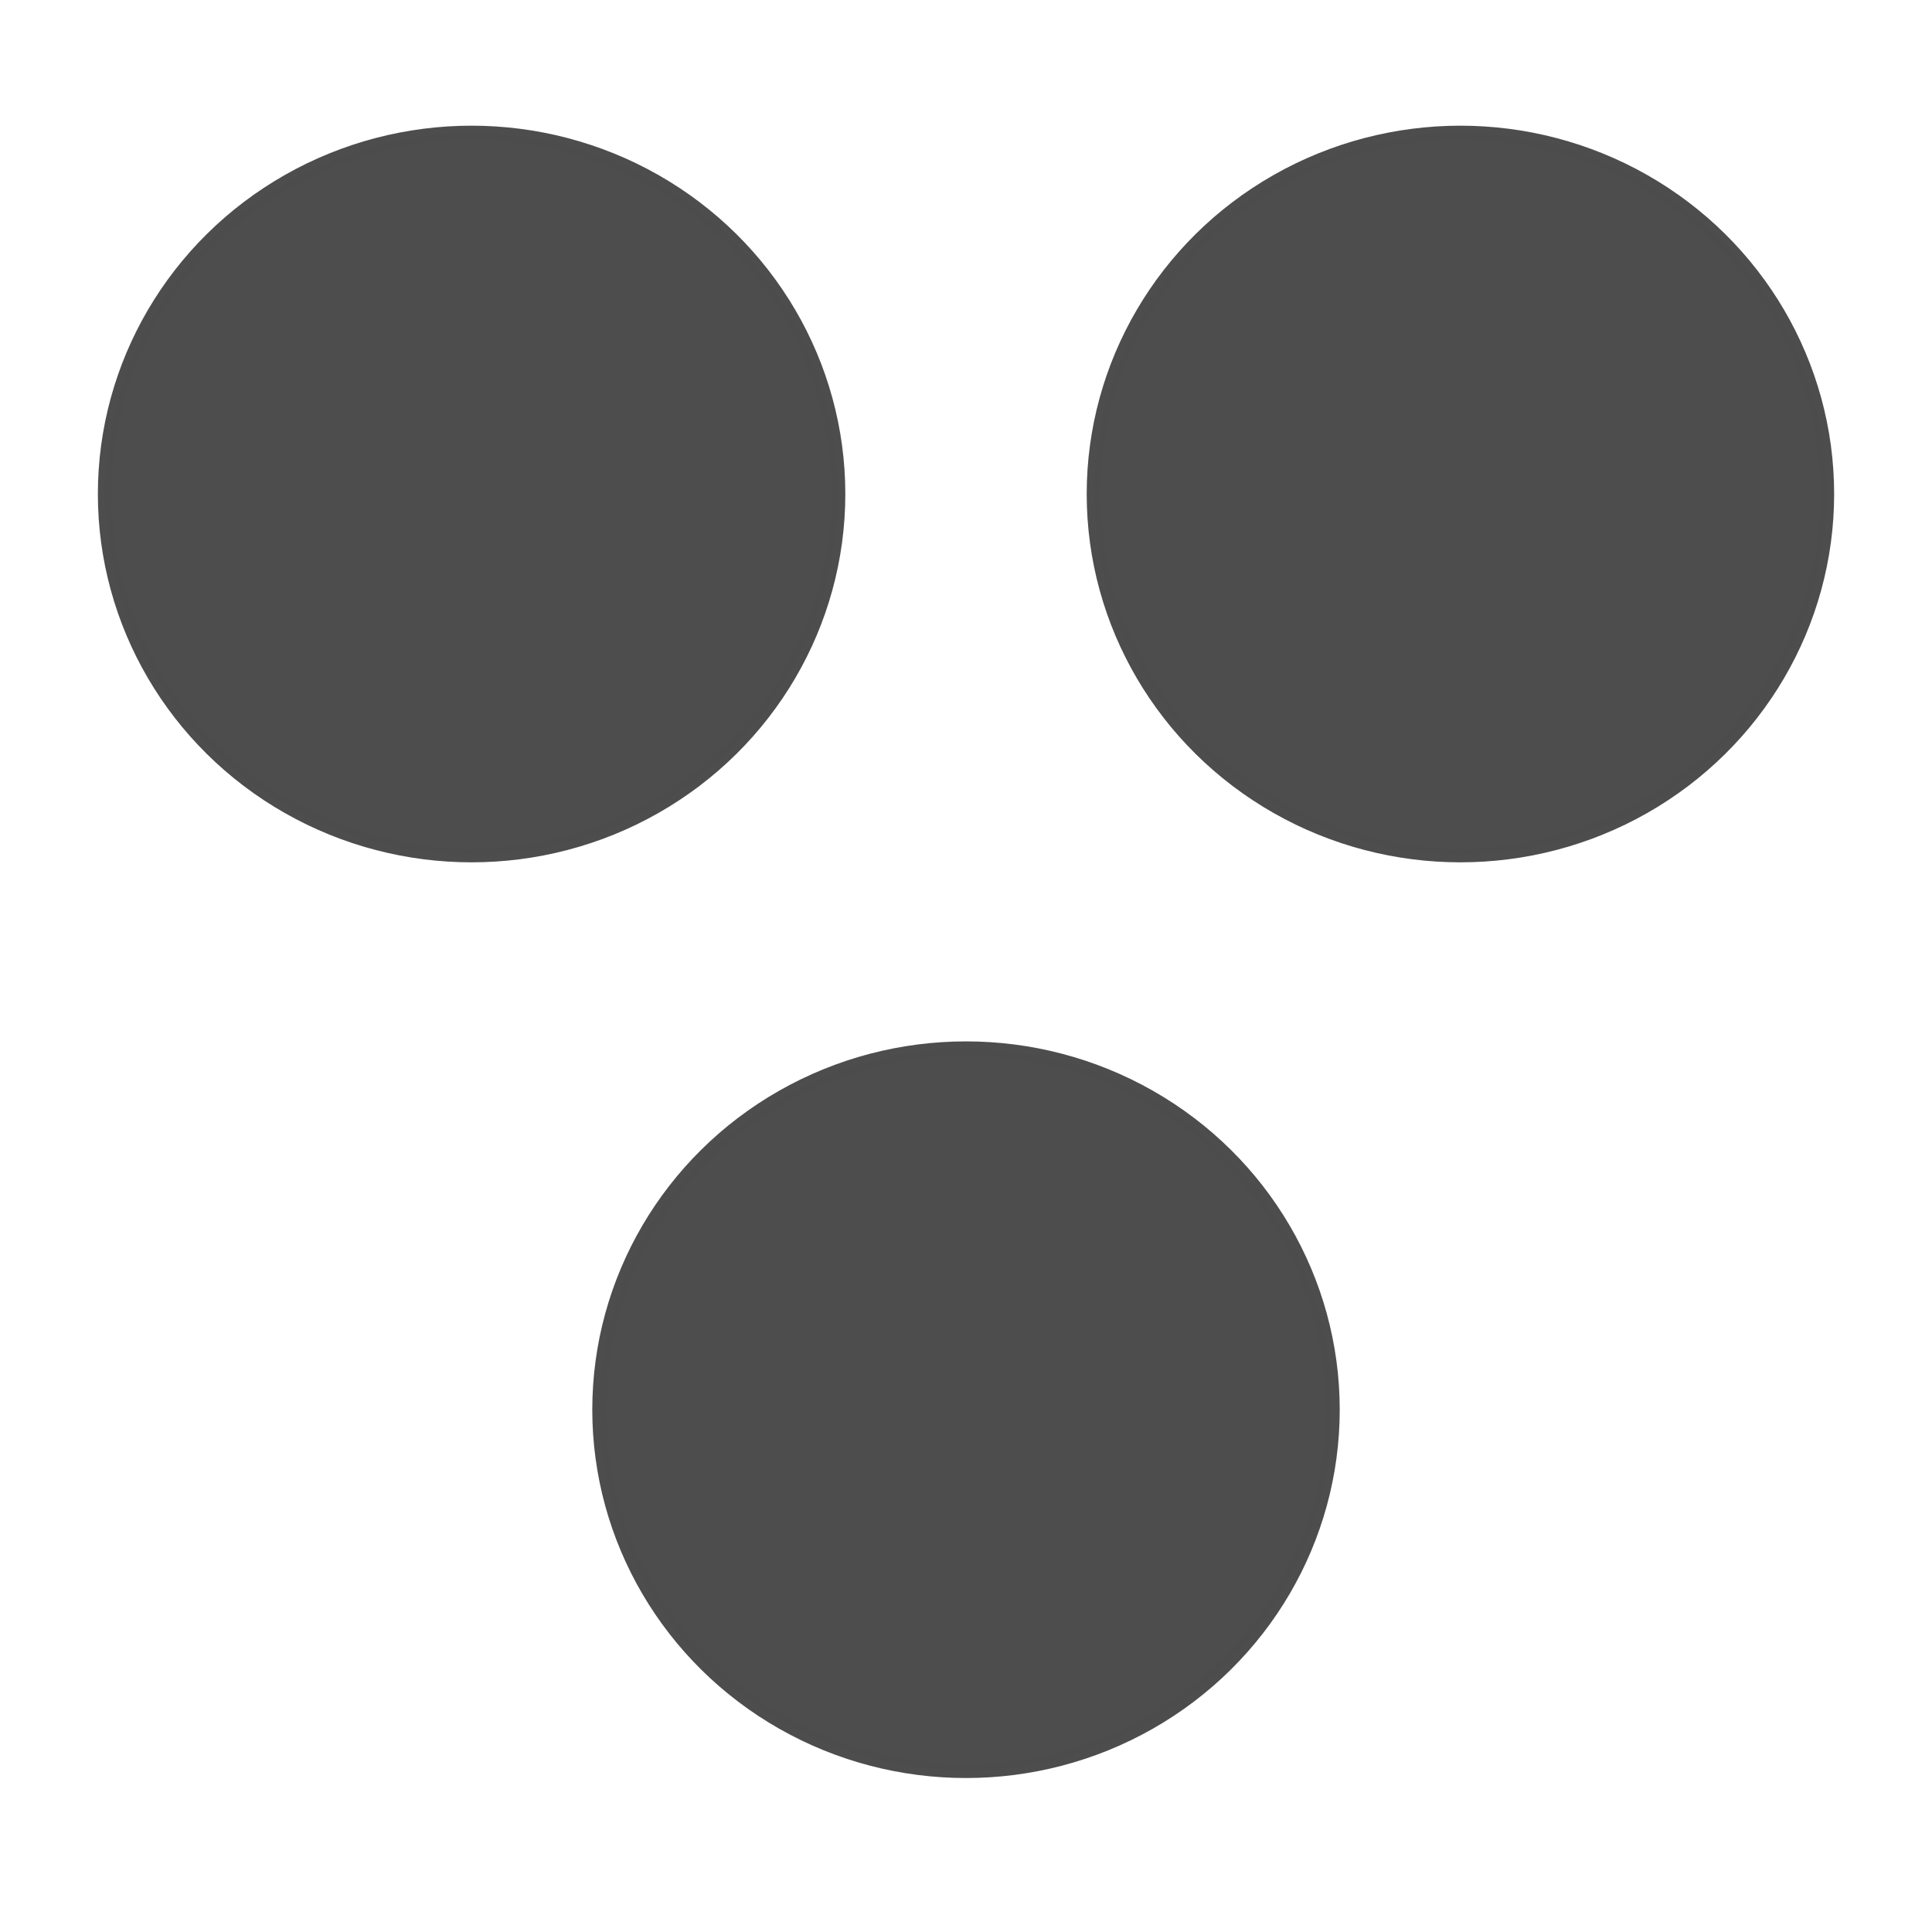 <svg xmlns="http://www.w3.org/2000/svg" width="136.533" height="136.533" version="1.0"><g transform="translate(2.804 56.25)"><ellipse cx="65.463" cy="43.373" rx="25.911" ry="25.529" style="opacity:1;fill:#4d4d4d;fill-opacity:1;fill-rule:nonzero;stroke:#4d4d4d;stroke-width:1;stroke-miterlimit:4;stroke-dasharray:none;stroke-dashoffset:0;stroke-opacity:.996;paint-order:markers fill stroke"/><ellipse cx="30.523" cy="-21.339" rx="25.911" ry="25.529" style="opacity:1;fill:#4d4d4d;fill-opacity:1;fill-rule:nonzero;stroke:#4d4d4d;stroke-width:1;stroke-miterlimit:4;stroke-dasharray:none;stroke-dashoffset:0;stroke-opacity:.996;paint-order:markers fill stroke"/><ellipse cx="100.403" cy="-21.339" rx="25.911" ry="25.529" style="opacity:1;fill:#4d4d4d;fill-opacity:1;fill-rule:nonzero;stroke:#4d4d4d;stroke-width:1;stroke-miterlimit:4;stroke-dasharray:none;stroke-dashoffset:0;stroke-opacity:.996;paint-order:markers fill stroke"/></g></svg>